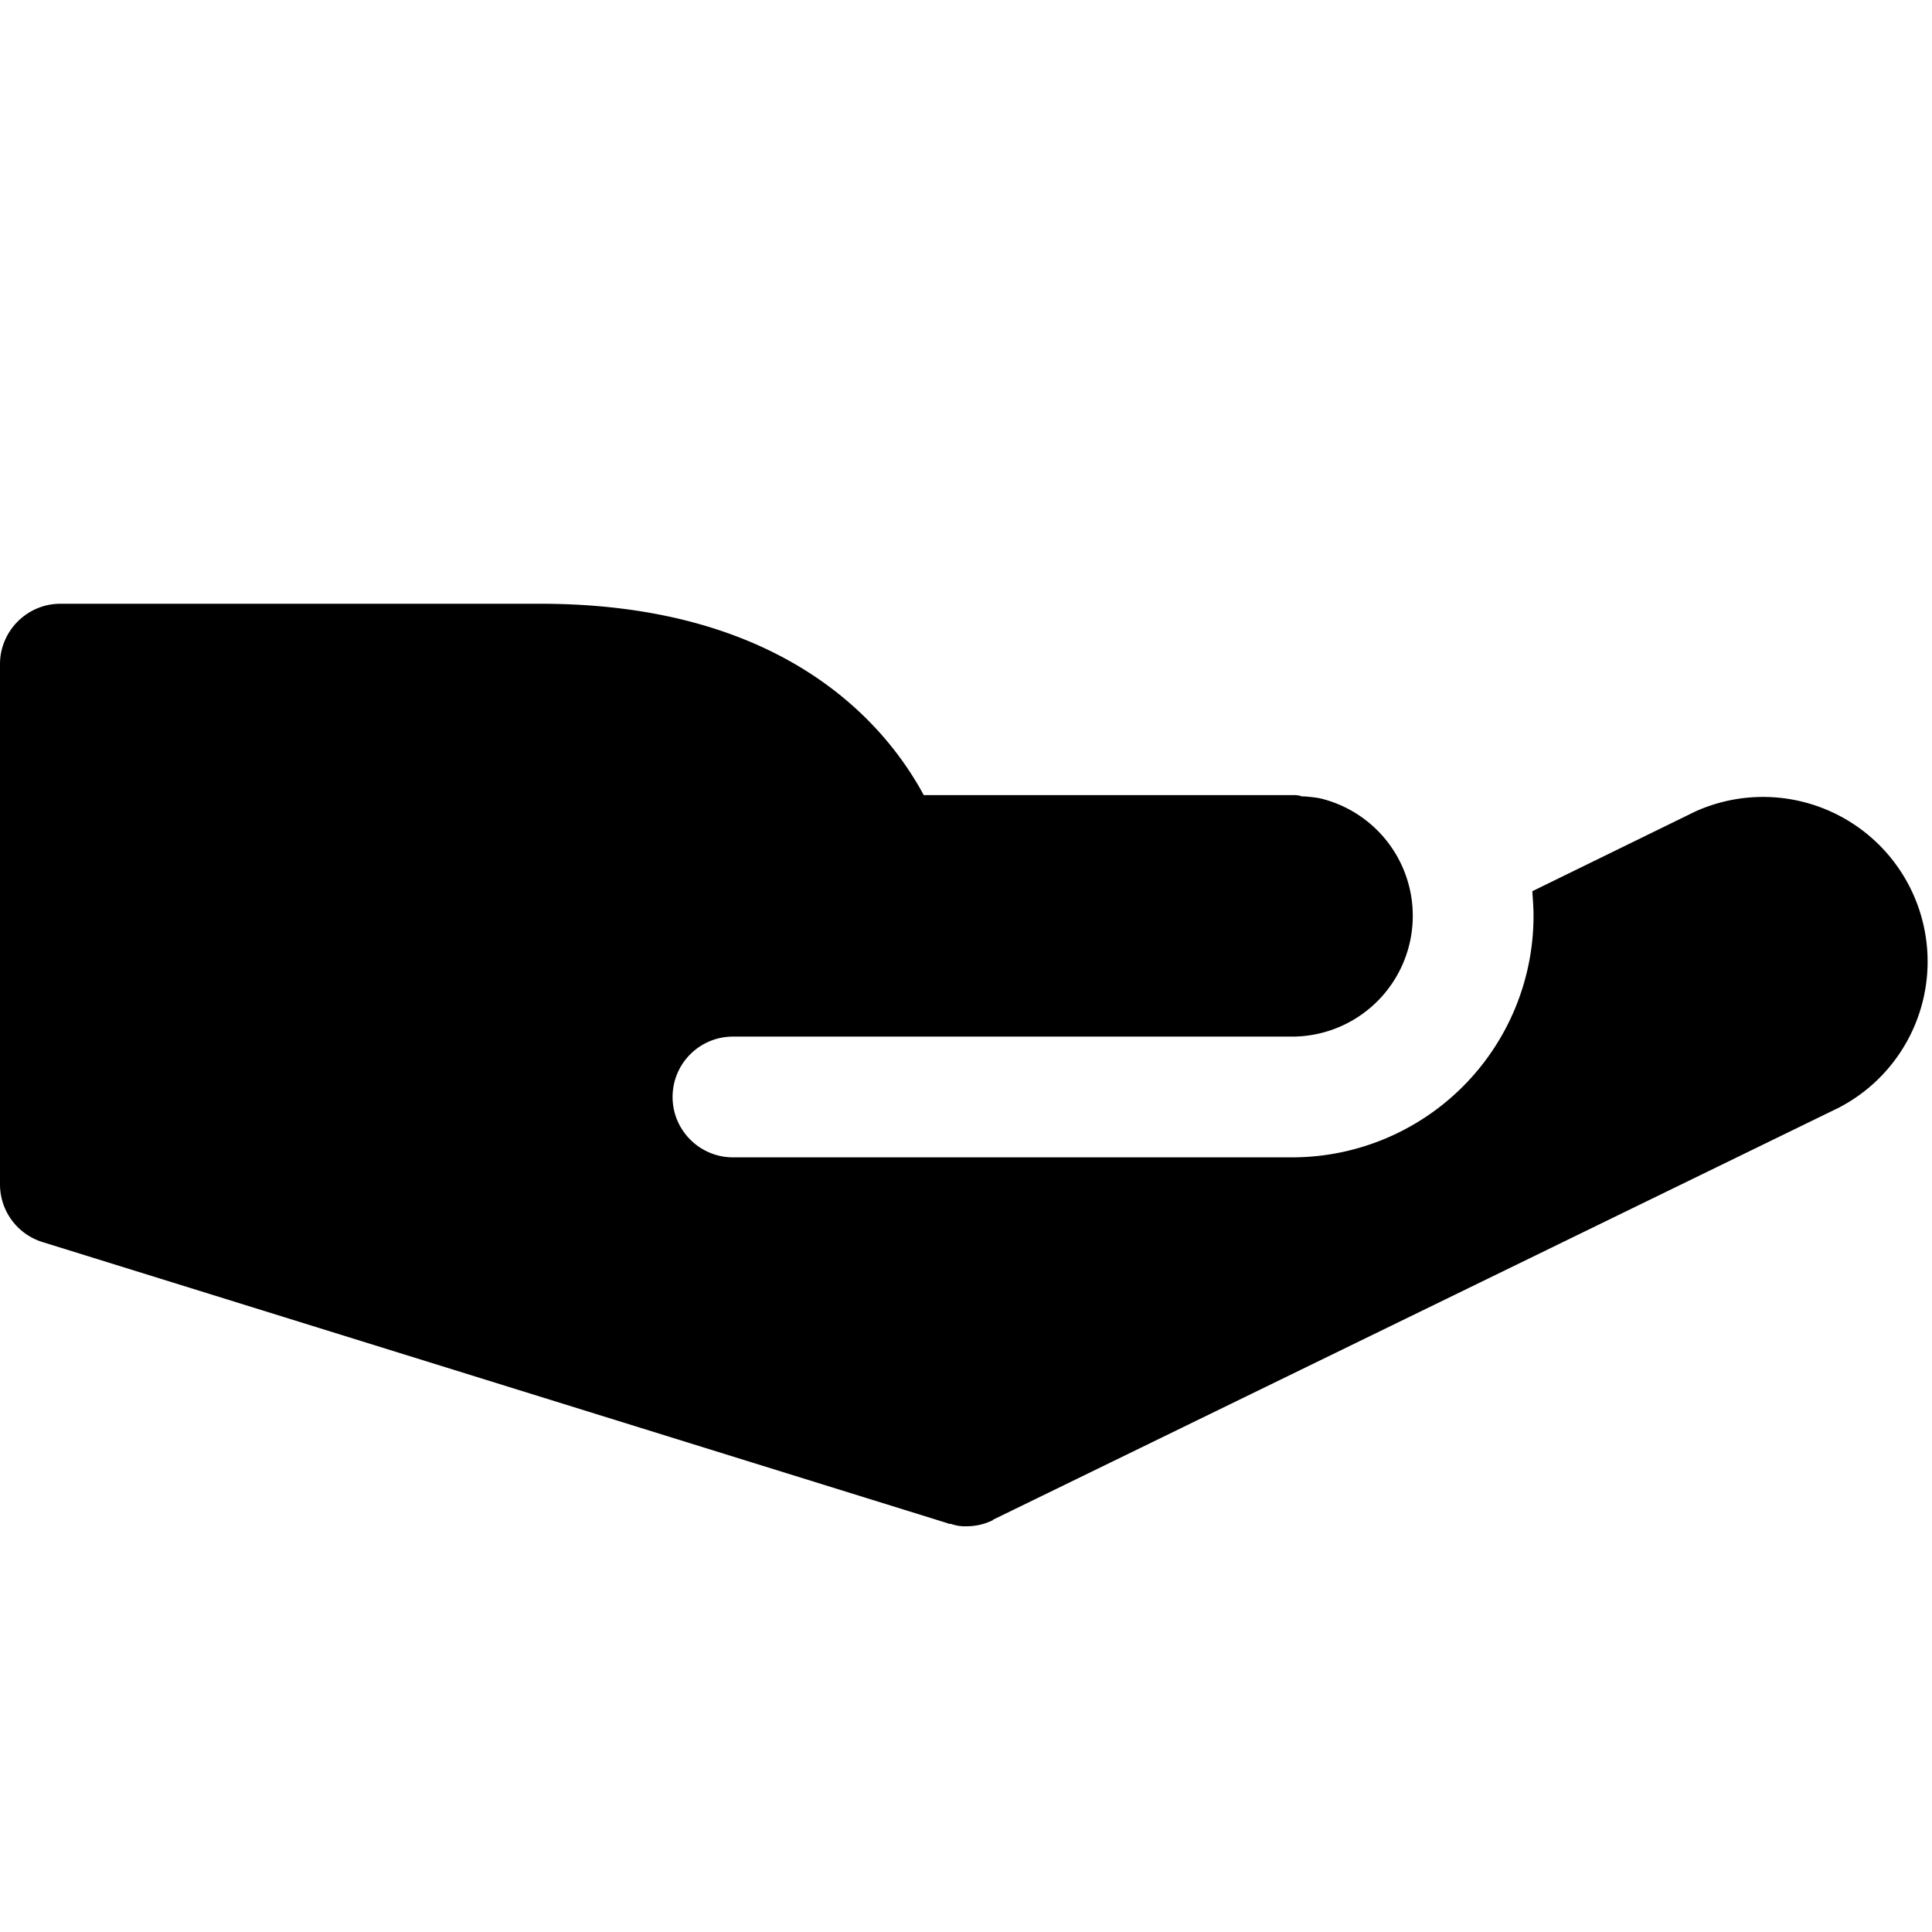 <svg xmlns="http://www.w3.org/2000/svg" width="24" height="24" fill="none" viewBox="0 0 24 24"><path fill="currentColor" fill-rule="evenodd" d="m22.853 13.755-10.516 5.123-.007.008a.74.74 0 0 1-.33.074.5.5 0 0 1-.187-.03q-.025.002-.039-.007L.524 15.428a.75.75 0 0 1-.524-.72V8.25c0-.412.337-.75.75-.75h5.962c3.068 0 4.306 1.53 4.763 2.377h4.575c.045 0 .082 0 .12.016h.03c.082.007.172.014.248.037a1.5 1.5 0 0 1 1.102 1.447 1.5 1.5 0 0 1-1.5 1.5H9.105a.75.75 0 0 0-.75.75c0 .414.338.75.75.75h6.945a3 3 0 0 0 3-3c0-.104-.008-.201-.015-.306l2.024-.99a2.045 2.045 0 0 1 1.793 3.674" clip-rule="evenodd"/></svg>